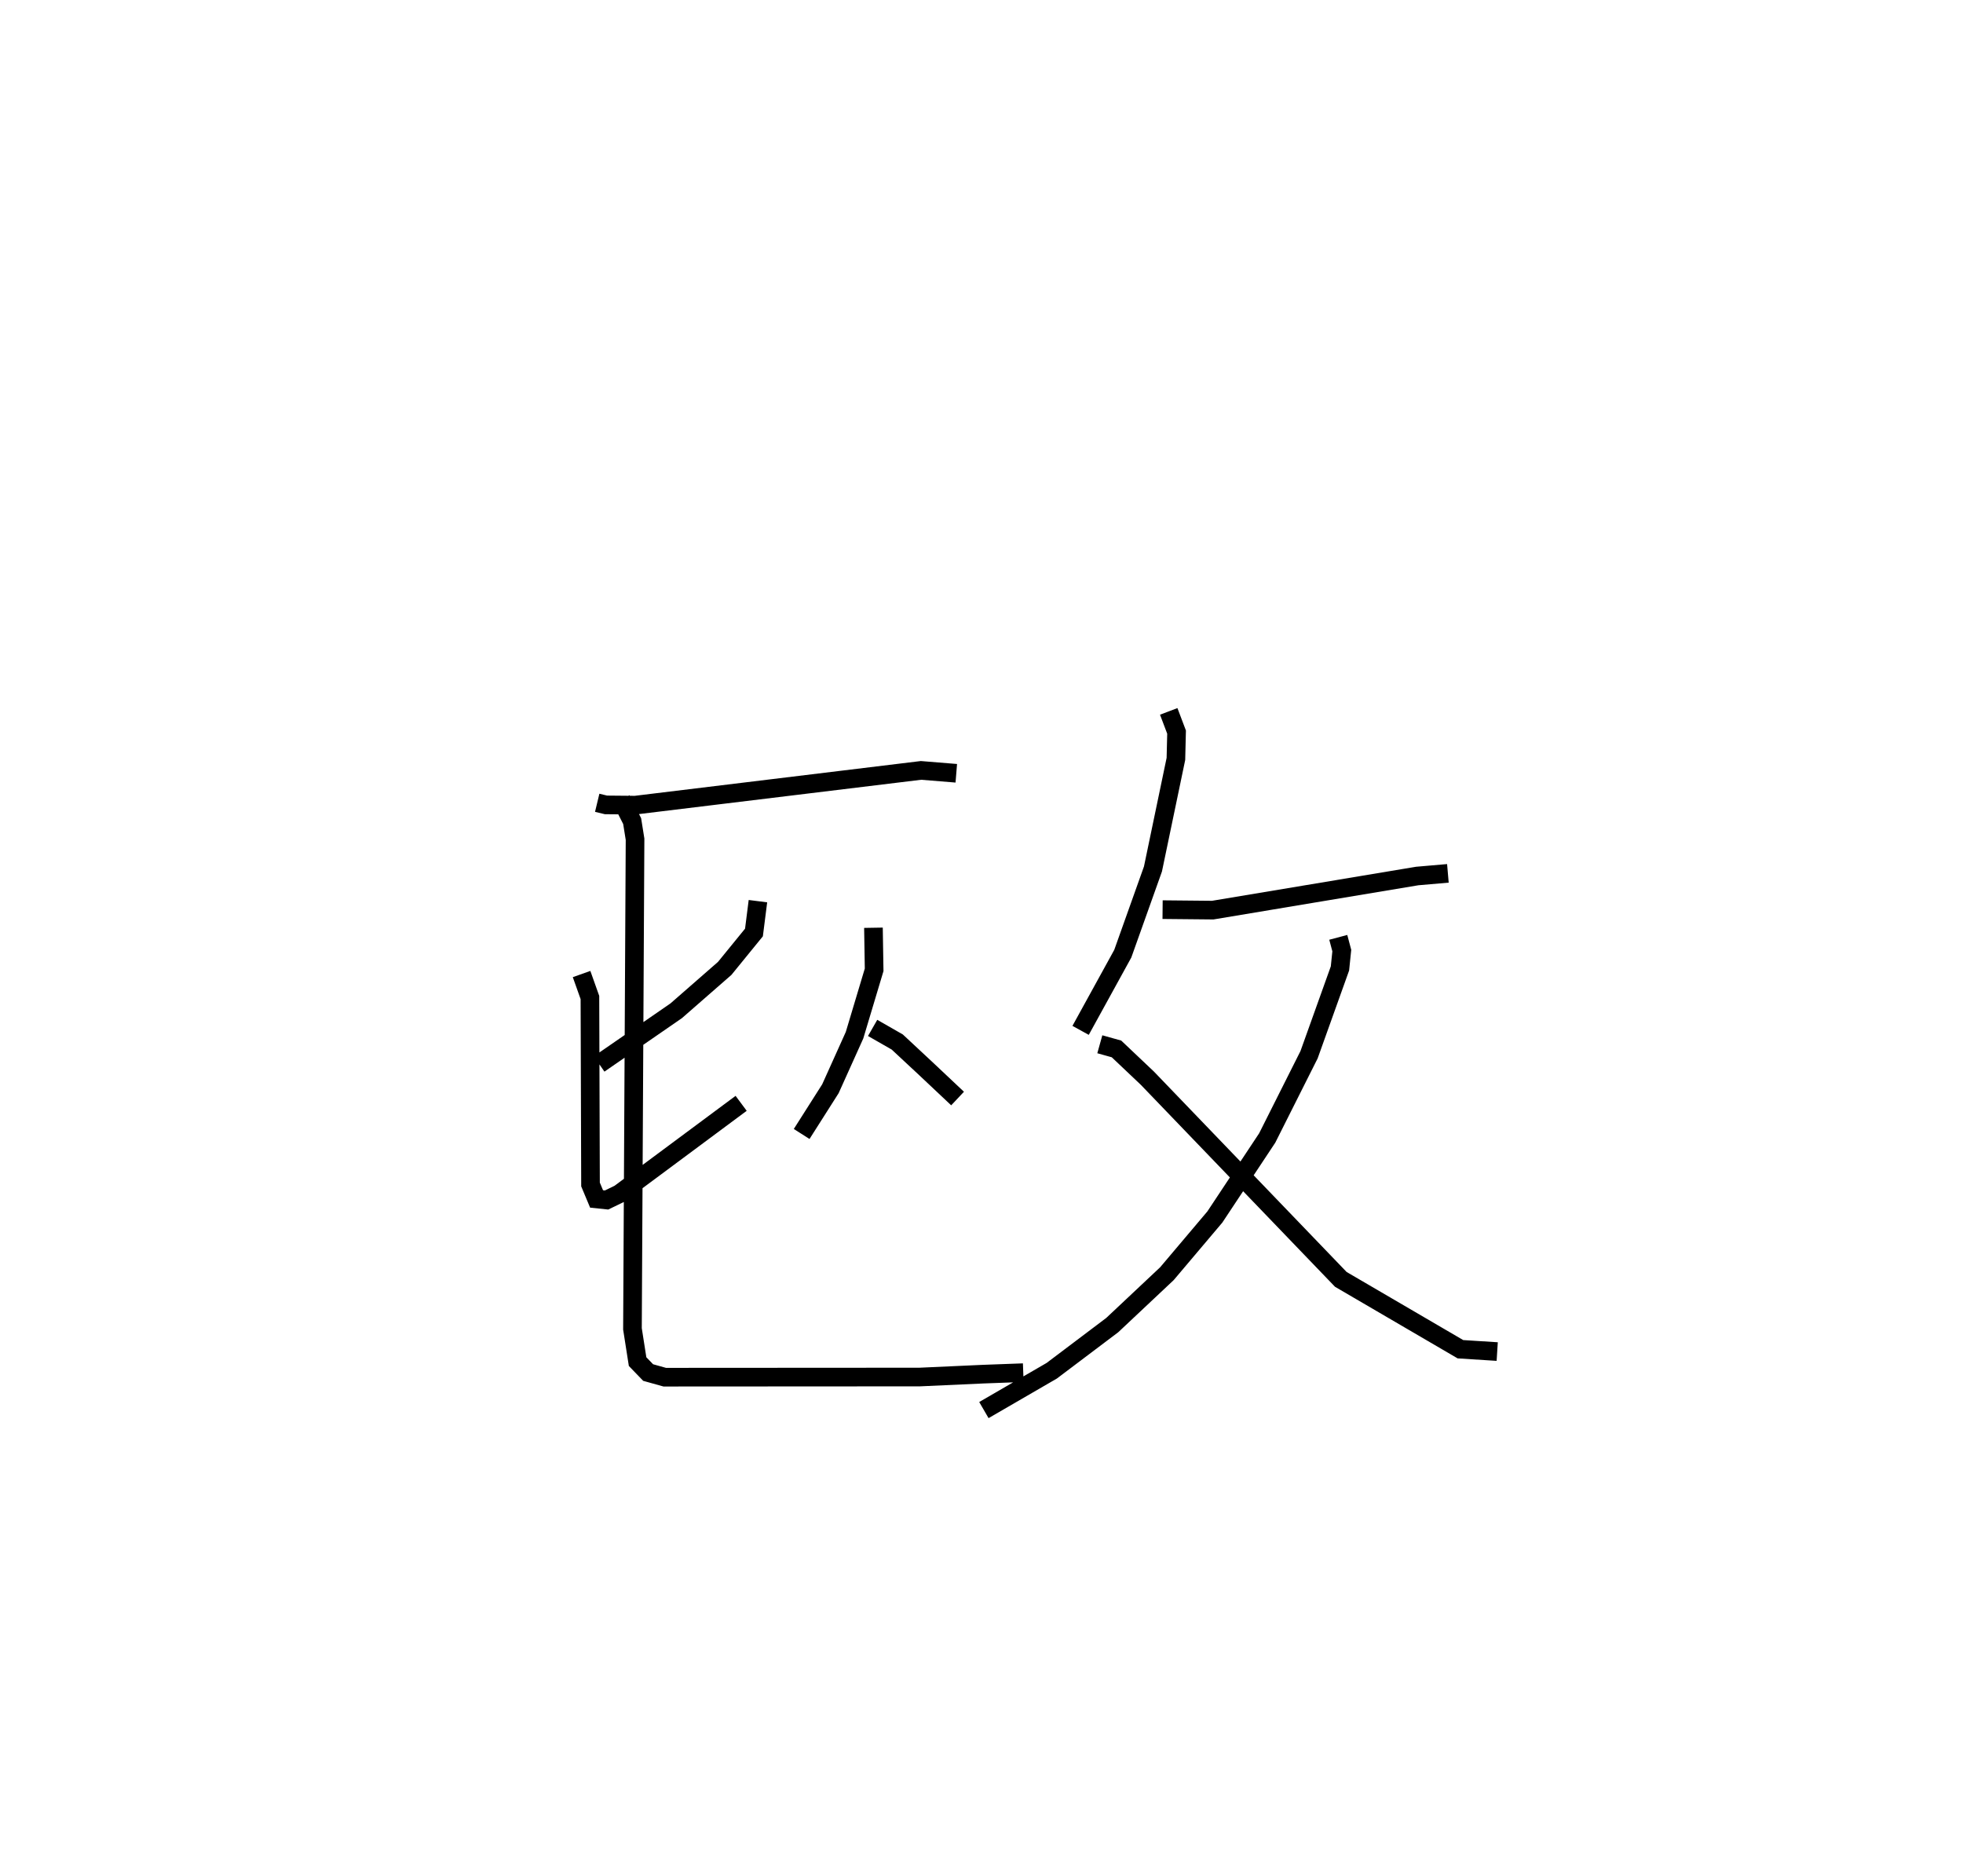 <?xml version="1.0" encoding="utf-8" ?>
<svg baseProfile="full" height="100.668" version="1.1" width="105.354" xmlns="http://www.w3.org/2000/svg" xmlns:ev="http://www.w3.org/2001/xml-events" xmlns:xlink="http://www.w3.org/1999/xlink"><defs /><rect fill="white" height="100.668" width="105.354" x="0" y="0" /><path d="M25,25 m0.0,0.0 m7.052,18.082 l0.47,0.113 1.568,0.014 l15.341,-1.865 1.893,0.154 m-10.646,6.863 l-0.213,1.681 -1.57,1.927 l-2.604,2.275 -4.135,2.854 m-0.943,-4.826 l0.448,1.26 0.032,10.033 l0.325,0.777 0.537,0.056 l0.686,-0.332 6.536,-4.855 m7.101,-9.423 l0.037,2.258 -1.052,3.509 l-1.294,2.872 -1.544,2.428 m3.809,-5.692 l1.322,0.757 1.522,1.418 l1.715,1.615 m-18.055,-16.051 l0.59,1.164 0.155,0.971 l-0.139,26.277 0.275,1.757 l0.567,0.587 0.89,0.249 l13.684,-0.008 3.413,-0.155 l2.145,-0.079 m7.807,-35.488 l0.421,1.111 -0.035,1.439 l-1.232,5.908 -1.62,4.546 l-2.263,4.114 m4.4,-6.479 l2.69,0.026 10.978,-1.831 l1.644,-0.142 m-5.883,3.434 l0.189,0.71 -0.099,0.959 l-1.658,4.63 -2.246,4.468 l-2.81,4.24 -2.573,3.043 l-2.934,2.758 -3.247,2.45 l-3.642,2.111 m6.222,-19.631 l0.895,0.25 1.657,1.57 l10.382,10.797 6.42,3.749 l1.974,0.125 " fill="none" stroke="black" stroke-width="1" /></svg>